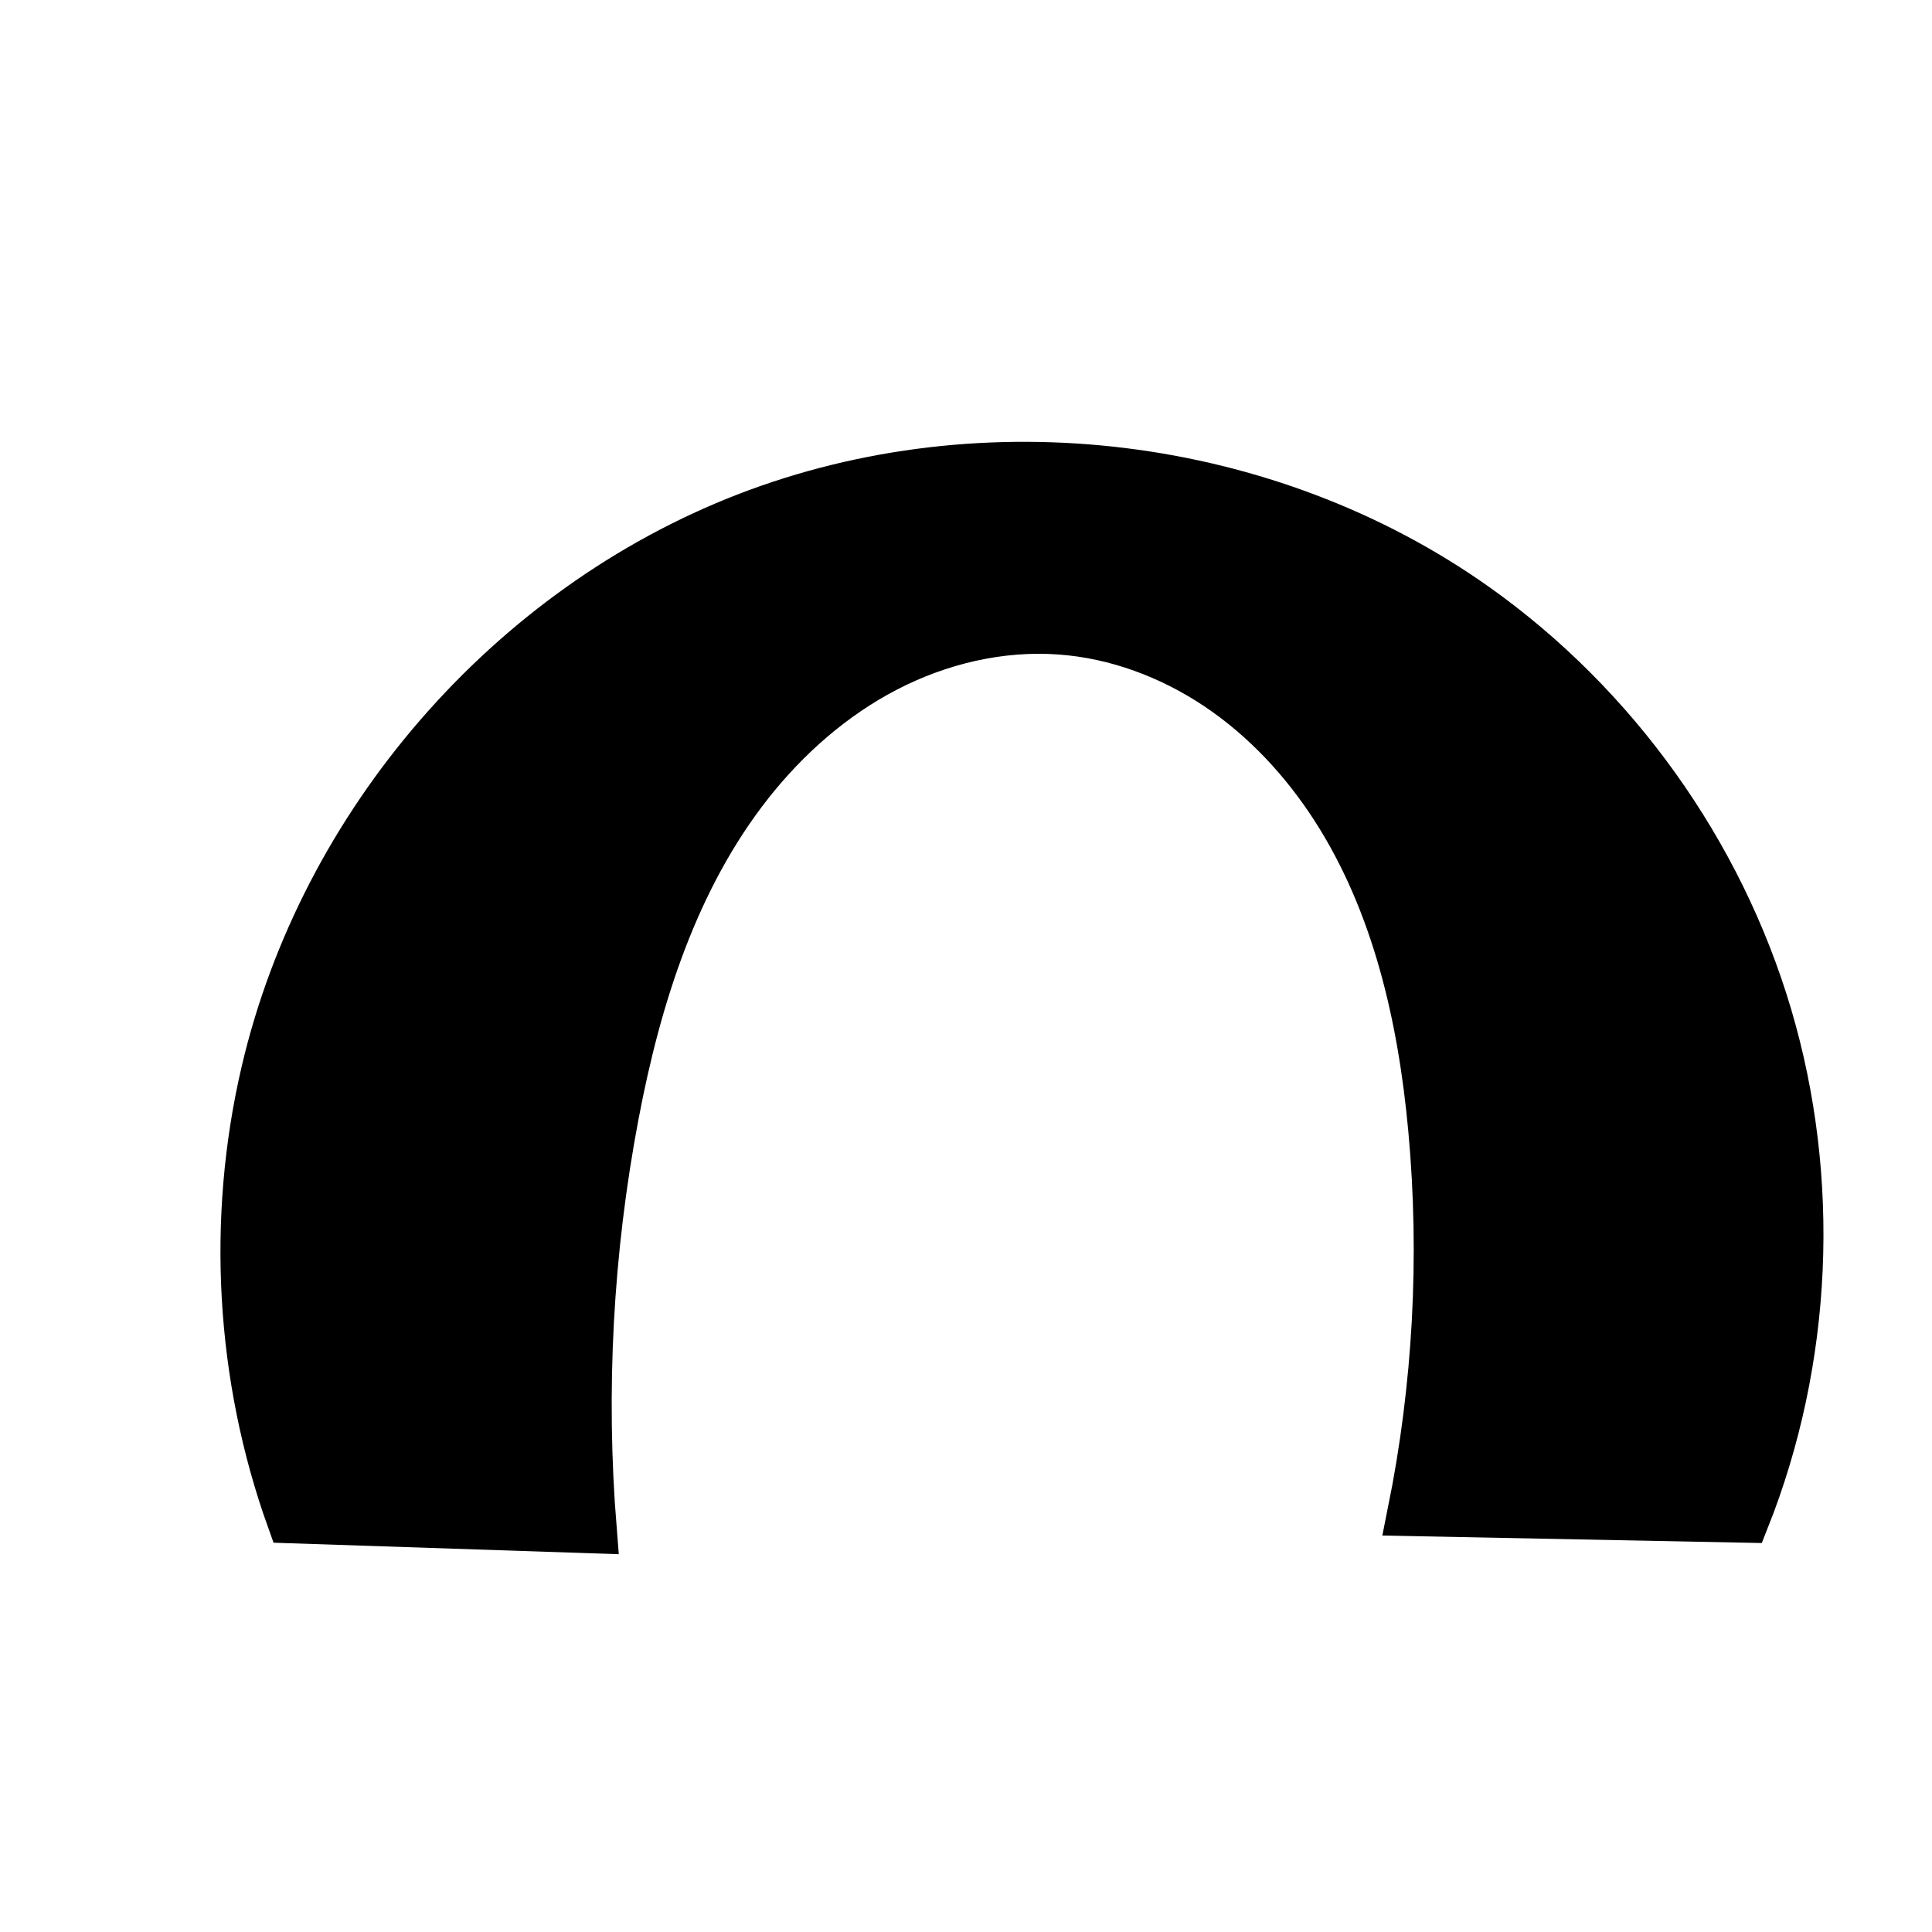 <?xml version="1.0" encoding="UTF-8"?>
<svg version="1.1" viewBox="0 0 24 24" xmlns="http://www.w3.org/2000/svg">
 <path d="m7.366 19.001c-0.139-1.722-0.045-3.462 0.277-5.158 0.278-1.466 0.745-2.934 1.668-4.106 0.462-0.586 1.035-1.09 1.697-1.433 0.662-0.343 1.416-0.522 2.16-0.468 0.7 0.05 1.38 0.305 1.963 0.697 0.583 0.392 1.07 0.917 1.45 1.508 0.759 1.181 1.08 2.595 1.208 3.993 0.145 1.586 0.057 3.193-0.258 4.753l4.156 0.082c0.783-1.974 0.883-4.211 0.281-6.247s-1.905-3.858-3.636-5.087c-2.584-1.834-6.101-2.263-9.057-1.12s-5.266 3.816-5.986 6.902c-0.428 1.833-0.316 3.788 0.319 5.559z" stroke="#000" stroke-width=".59px"/>
</svg>
